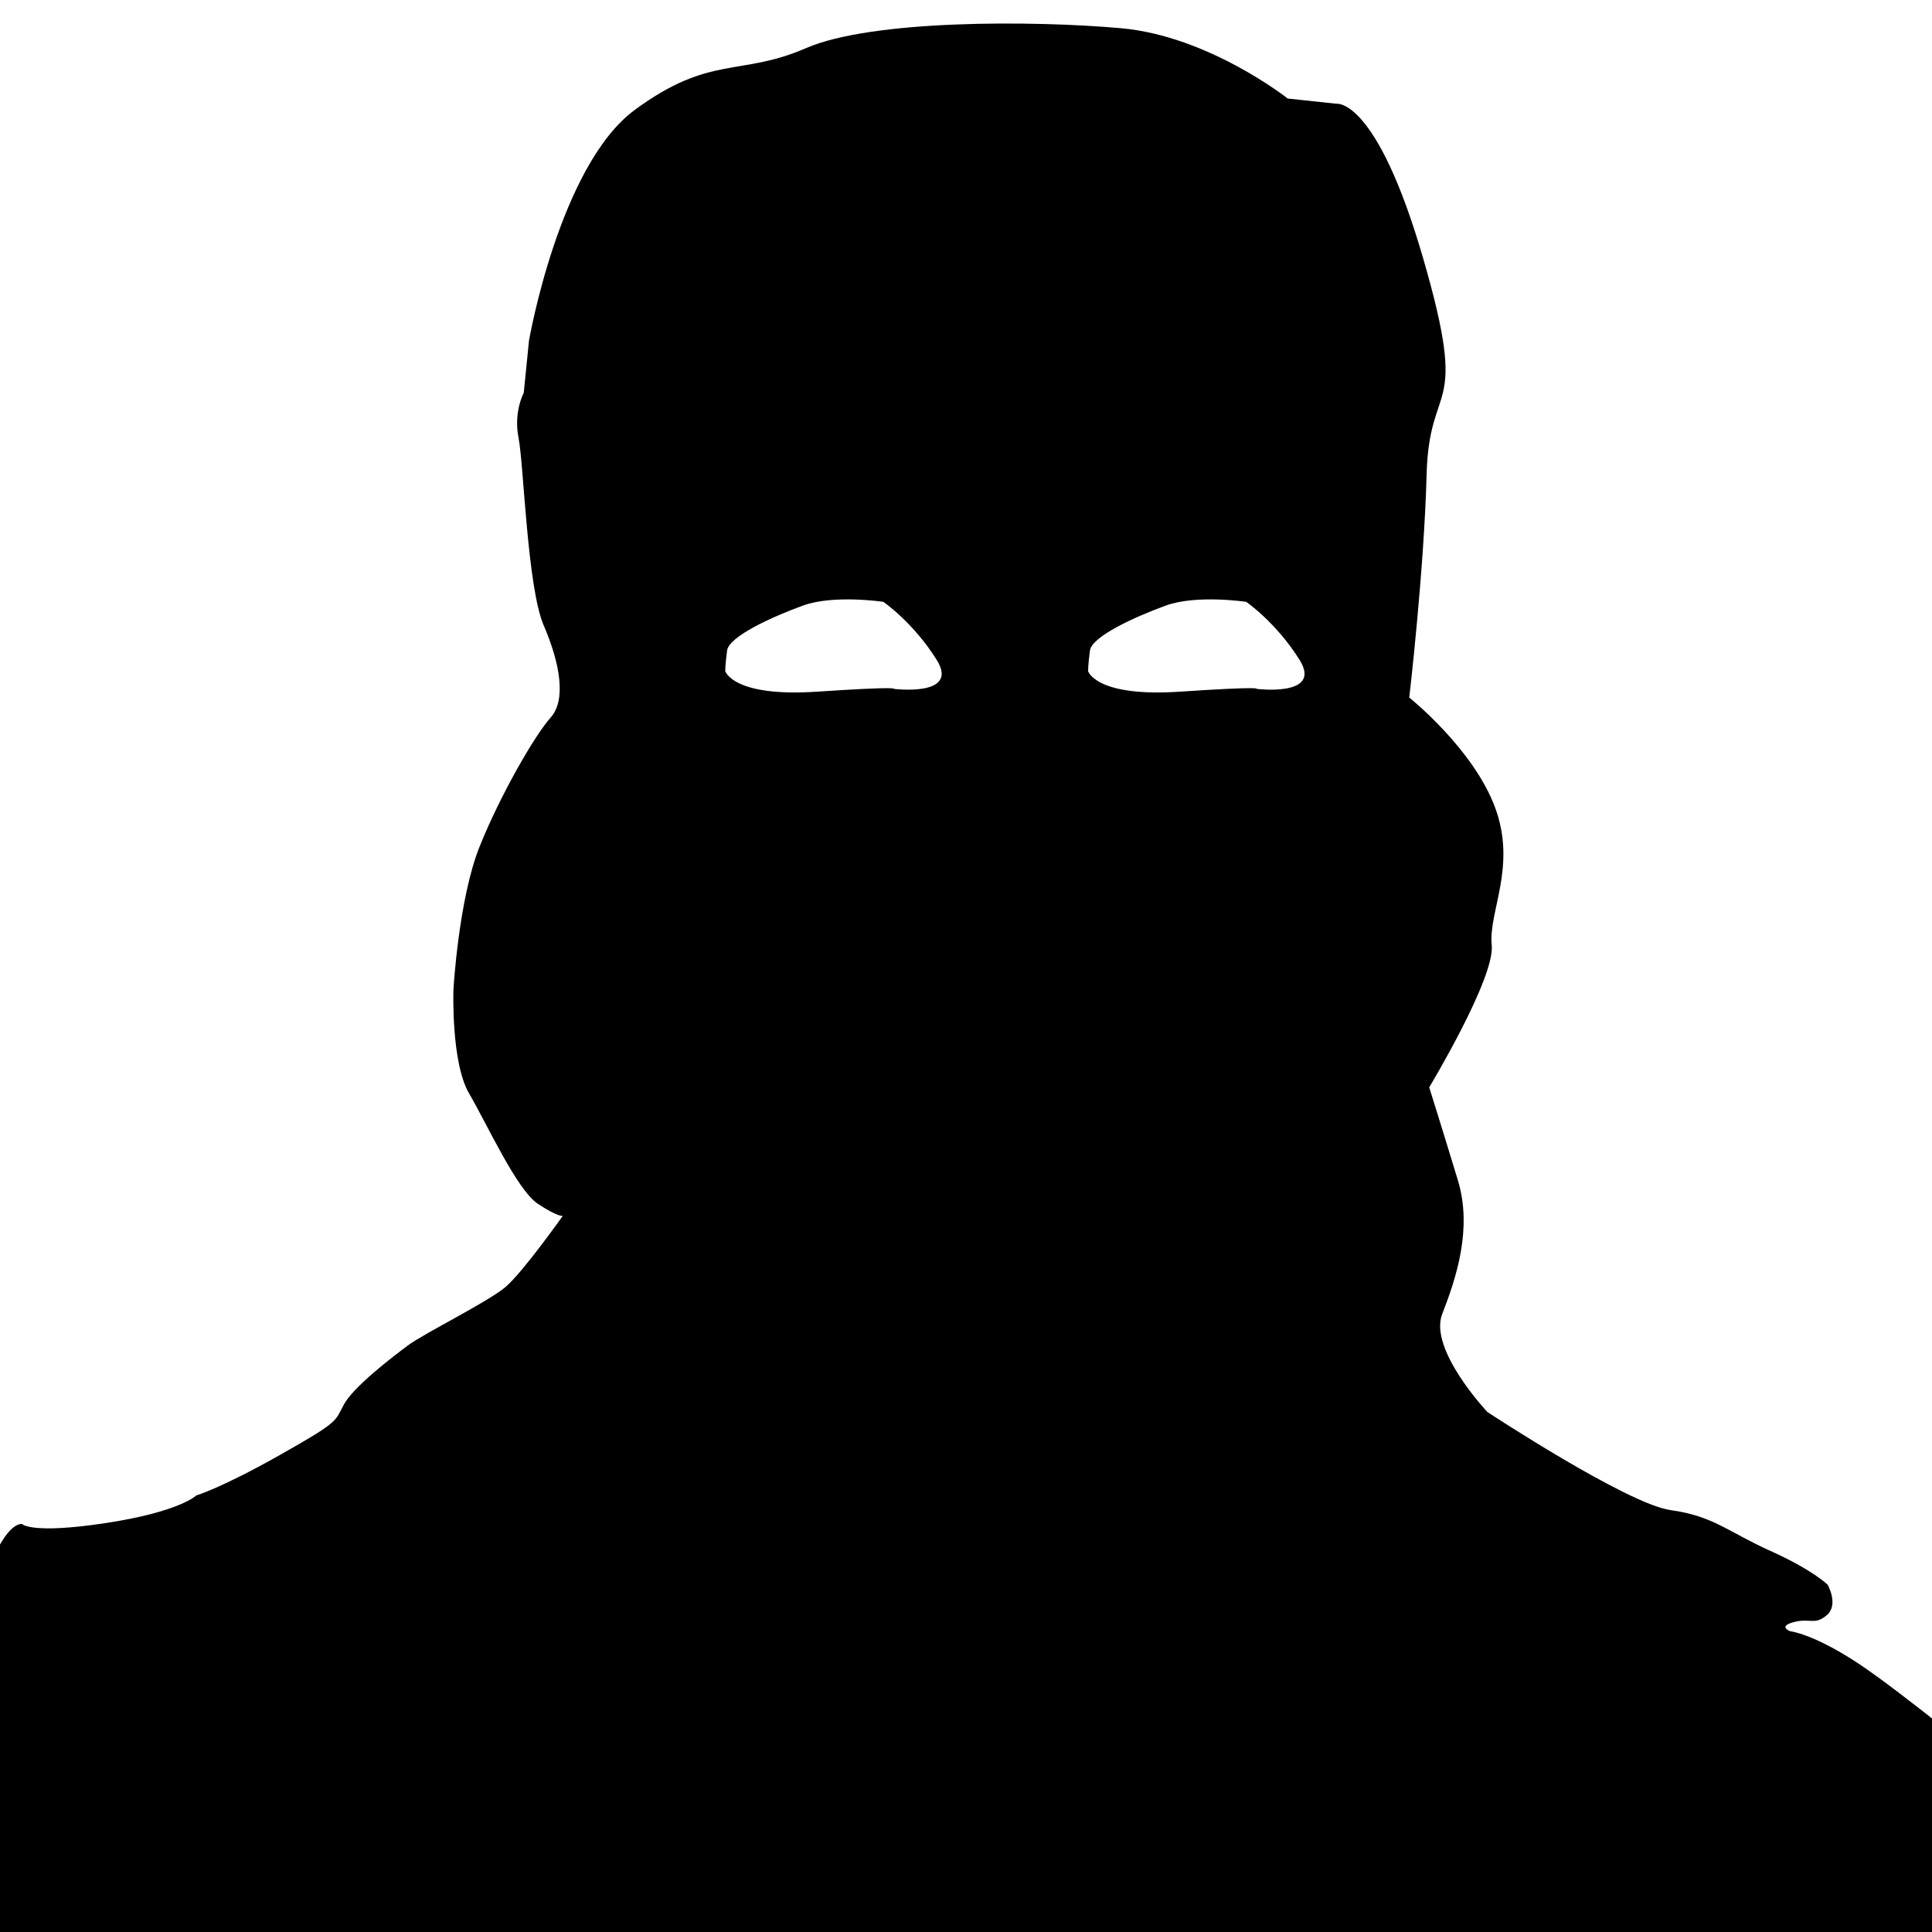 <?xml version="1.0" encoding="UTF-8"?>
<!DOCTYPE svg PUBLIC "-//W3C//DTD SVG 1.1//EN" "http://www.w3.org/Graphics/SVG/1.1/DTD/svg11.dtd">
<svg version="1.1" xmlns="http://www.w3.org/2000/svg" xmlns:xlink="http://www.w3.org/1999/xlink" x="0" y="0" width="200" height="200" viewBox="0, 0, 200, 200">
  <g id="Layer_1">
    <path d="M207.136,183.636 C207.136,183.636 196.682,175 192.136,172.045 C187.591,169.091 185.318,168.864 185.318,168.864 C185.318,168.864 183.99,168.367 185.697,167.918 C187.404,167.469 187.854,168.278 189.112,167.199 C190.37,166.121 189.202,164.054 189.202,164.054 C189.202,164.054 187.674,162.526 183.271,160.549 C178.867,158.572 177.429,156.954 172.936,156.325 C168.442,155.696 153.974,146.17 153.974,146.17 C153.974,146.17 147.863,139.7 149.3,136.015 C150.738,132.33 152.446,127.208 150.918,122.175 C149.39,117.143 147.952,112.559 147.952,112.559 C147.952,112.559 154.782,101.236 154.423,97.821 C154.063,94.406 157.029,89.733 154.782,83.622 C152.536,77.511 145.886,72.209 145.886,72.209 C145.886,72.209 147.413,59.178 147.683,49.113 C147.952,39.047 152.176,43.451 147.323,26.736 C142.471,10.02 138.337,10.739 138.337,10.739 C138.337,10.739 133.304,10.2 133.304,10.2 C133.304,10.2 125.126,3.729 116.049,2.921 C106.973,2.112 90.257,2.022 83.427,4.987 C76.597,7.953 73.542,5.617 65.723,11.368 C57.905,17.12 54.759,35.273 54.759,35.273 C54.759,35.273 54.22,40.665 54.22,40.665 C54.22,40.665 53.142,42.642 53.681,45.338 C54.22,48.034 54.58,60.795 56.287,64.75 C57.995,68.704 58.624,72.478 57.006,74.276 C55.388,76.073 51.794,82.274 49.637,87.666 C47.48,93.058 46.941,102.404 46.941,102.404 C46.941,102.404 46.671,109.953 48.558,113.189 C50.446,116.424 53.501,123.164 55.658,124.602 C57.815,126.04 58.264,125.86 58.264,125.86 C58.264,125.86 54.13,131.701 52.333,133.229 C50.536,134.757 43.975,137.992 42.268,139.25 C40.56,140.508 36.606,143.564 35.618,145.361 C34.629,147.159 35.258,147.069 29.057,150.574 C22.856,154.078 20.34,154.797 20.34,154.797 C20.34,154.797 18.632,156.505 10.904,157.673 C3.175,158.841 2.277,157.763 2.277,157.763 C2.277,157.763 1.018,157.493 -0.599,161.088 C-2.217,164.683 -3.855,209.579 -3.855,209.579 C-3.855,209.579 214.691,212.593 215.067,211.839 C215.444,211.086 207.136,183.636 207.136,183.636 z M75.076,69.471 C75.076,69.471 75.076,68.793 75.269,67.34 C75.463,65.887 79.919,63.853 83.115,62.69 C86.312,61.528 91.445,62.303 91.445,62.303 C91.445,62.303 94.545,64.434 96.966,68.308 C99.388,72.183 92.511,71.311 92.511,71.311 C92.511,71.311 93.286,71.021 84.568,71.602 C75.85,72.183 75.076,69.471 75.076,69.471 z M112.638,69.471 C112.638,69.471 112.638,68.793 112.832,67.34 C113.026,65.887 117.482,63.853 120.678,62.69 C123.874,61.528 129.008,62.303 129.008,62.303 C129.008,62.303 132.108,64.434 134.529,68.308 C136.951,72.183 130.074,71.311 130.074,71.311 C130.074,71.311 130.849,71.021 122.131,71.602 C113.413,72.183 112.638,69.471 112.638,69.471 z"/>
  </g>
</svg>
